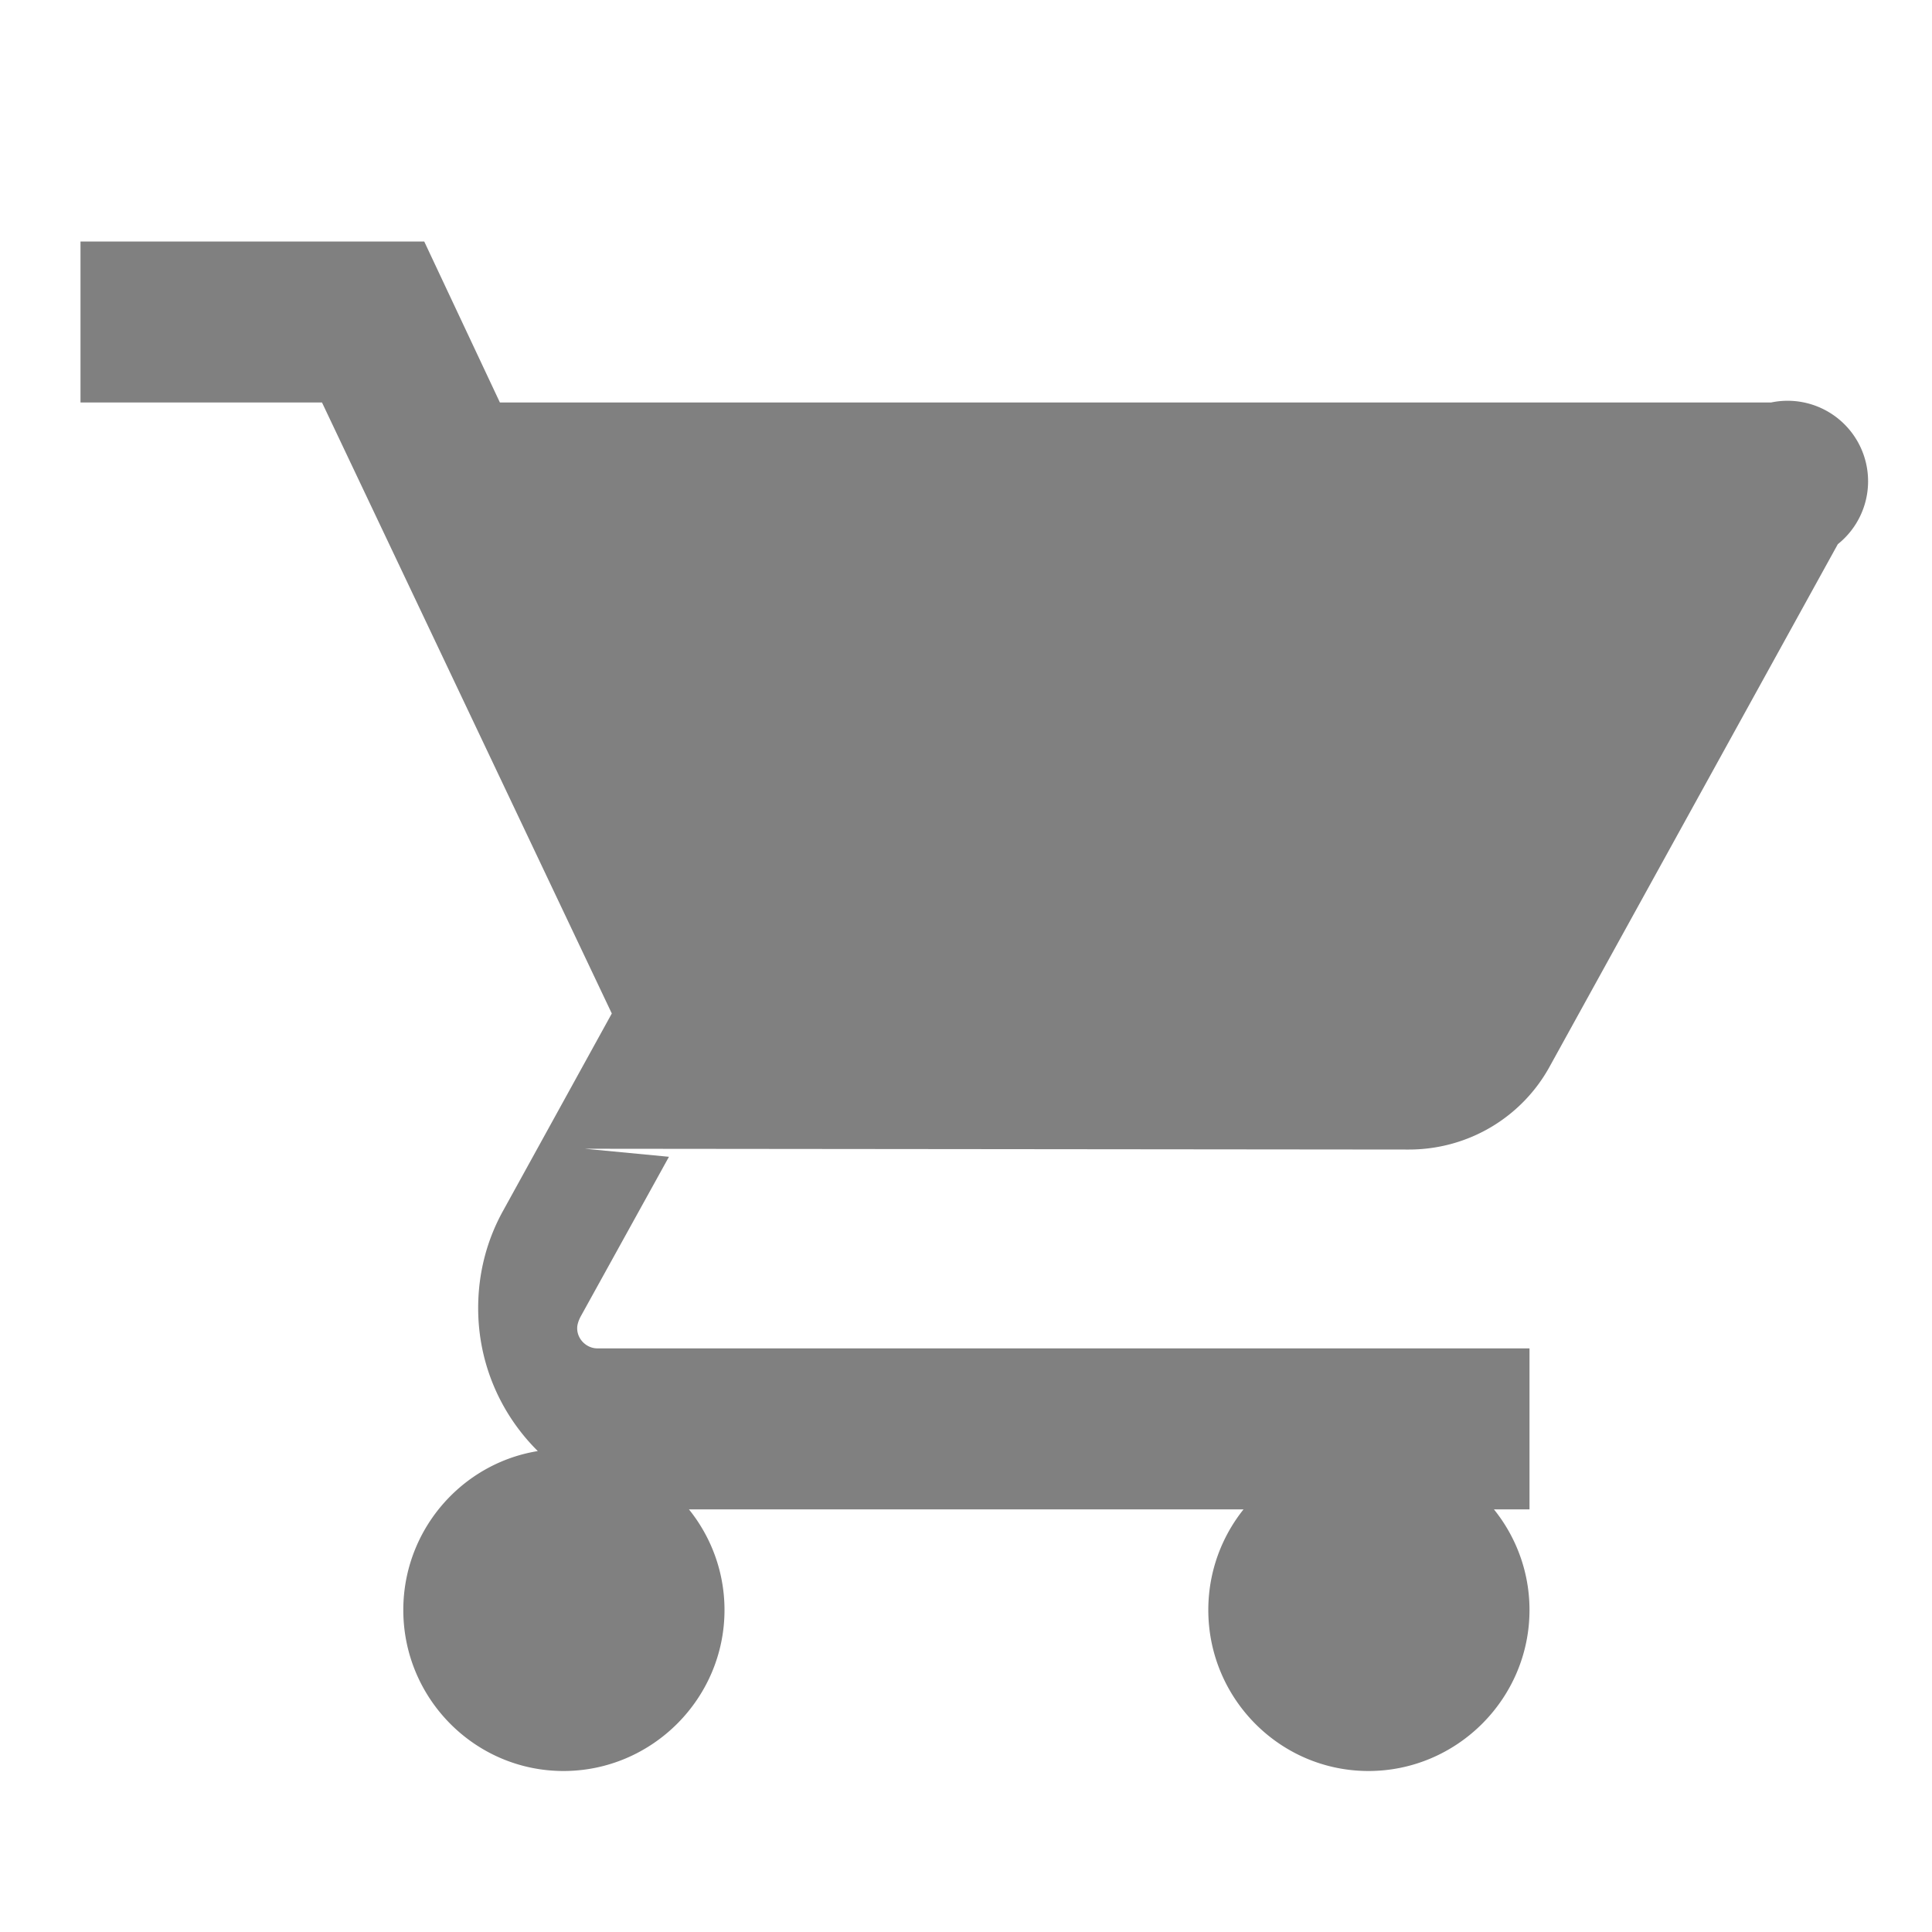 <svg xmlns="http://www.w3.org/2000/svg" fill="gray" viewBox="0 0 24 24" width="24" height="24">
  <path d="M7 18c-1.1 0-1.99.9-1.99 2S5.9 22 7 22s2-.9 2-2-.9-2-2-2zm10 
    0c-1.1 0-1.99.9-1.99 2S15.9 22 17 22s2-.9 2-2-.9-2-2-2zM7.16 14.26l.03.01
    10.31.01c.75 0 1.41-.41 1.75-1.03l3.58-6.49A1 1 0 0 0 22 5H6.21l-.94-2H1v2h3l3.6
    7.59-1.35 2.45c-.2.36-.31.77-.31 1.21 0 1.38 1.12 2.5 2.5 2.5H19v-2H7.42c-.13
    0-.25-.11-.25-.25 0-.05.02-.1.04-.14l1.1-1.99z" />
</svg>
